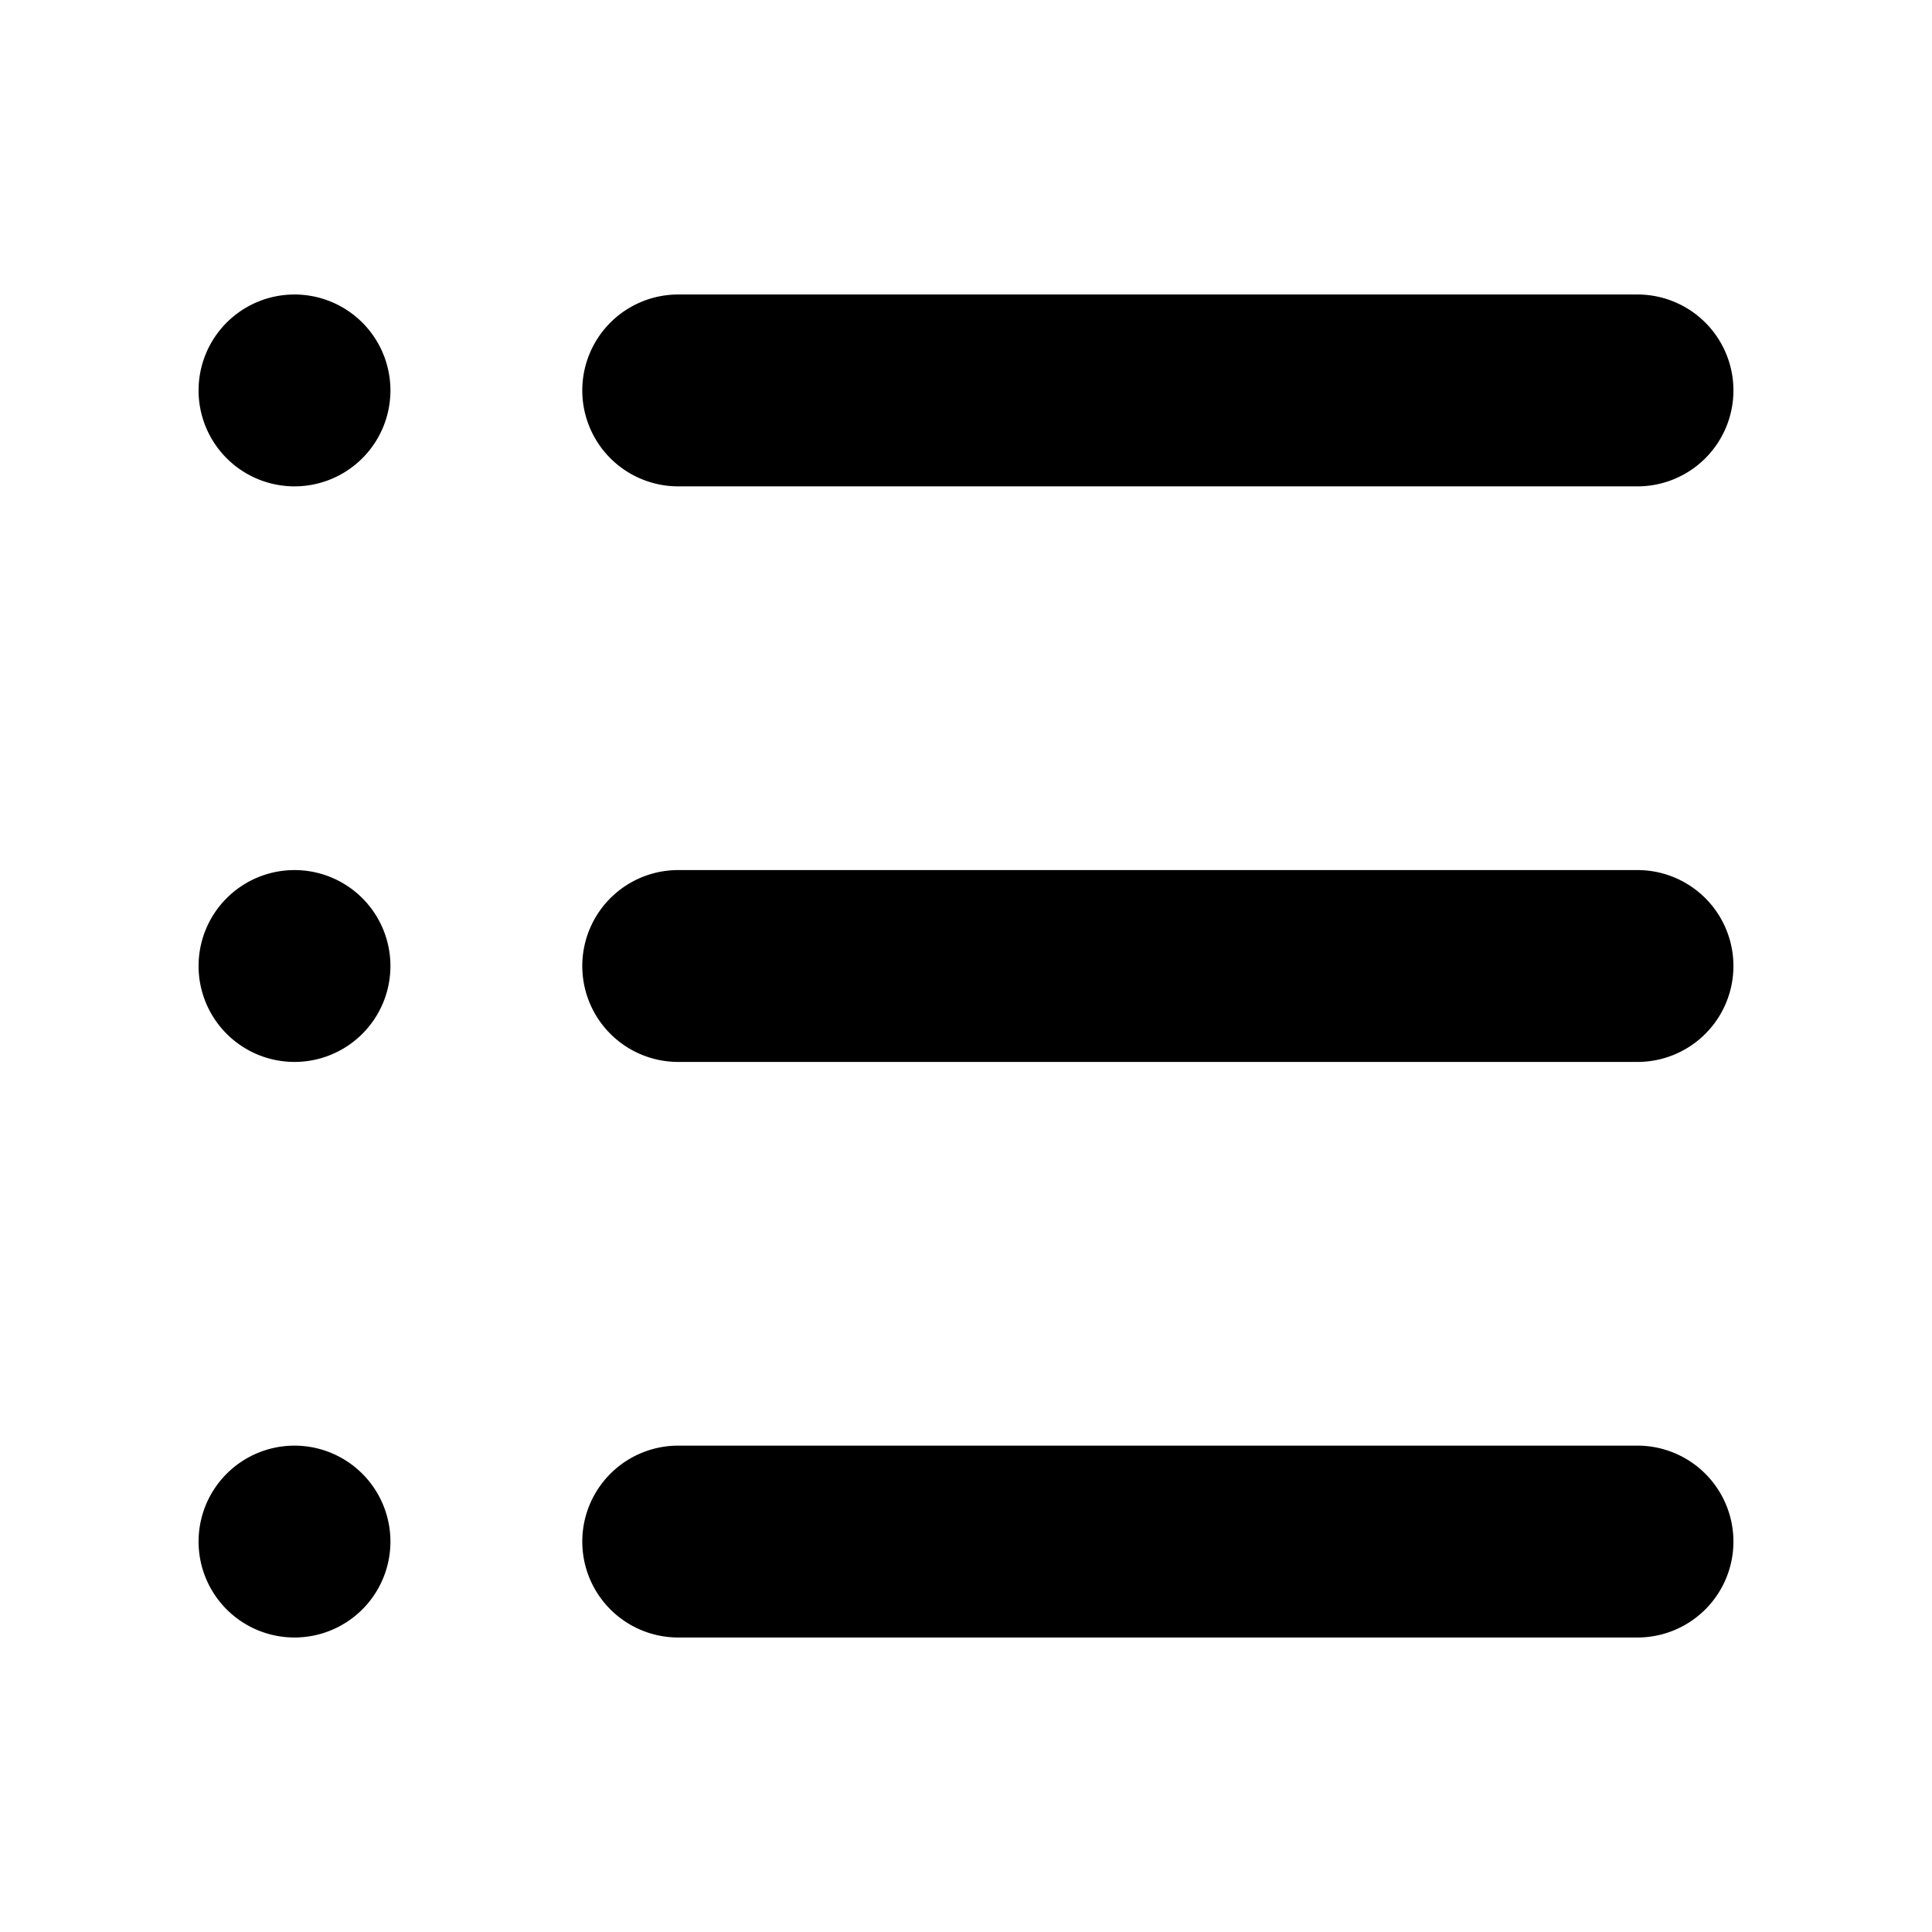 <?xml version="1.0" standalone="no"?>
<!DOCTYPE svg PUBLIC "-//W3C//DTD SVG 1.1//EN" "http://www.w3.org/Graphics/SVG/1.1/DTD/svg11.dtd">
<svg class="icon" viewBox="0 0 1024 1024" version="1.1" xmlns="http://www.w3.org/2000/svg">
  <path d="M359.468 156.091h508.441a50.844 50.844 0 0 1 0 101.688h-508.441a50.844 50.844 0 0 1 0-101.688z m-203.376 101.688a50.844 50.844 0 1 1 50.844-50.844 50.844 50.844 0 0 1-50.844 50.844z m0 305.065a50.844 50.844 0 1 1 50.844-50.844 50.844 50.844 0 0 1-50.844 50.844z m0 305.065a50.844 50.844 0 1 1 50.844-50.844 50.844 50.844 0 0 1-50.844 50.844z m203.376-406.753h508.441a50.844 50.844 0 0 1 0 101.688h-508.441a50.844 50.844 0 0 1 0-101.688z m0 305.065h508.441a50.844 50.844 0 0 1 0 101.688h-508.441a50.844 50.844 0 0 1 0-101.688z" />
</svg>